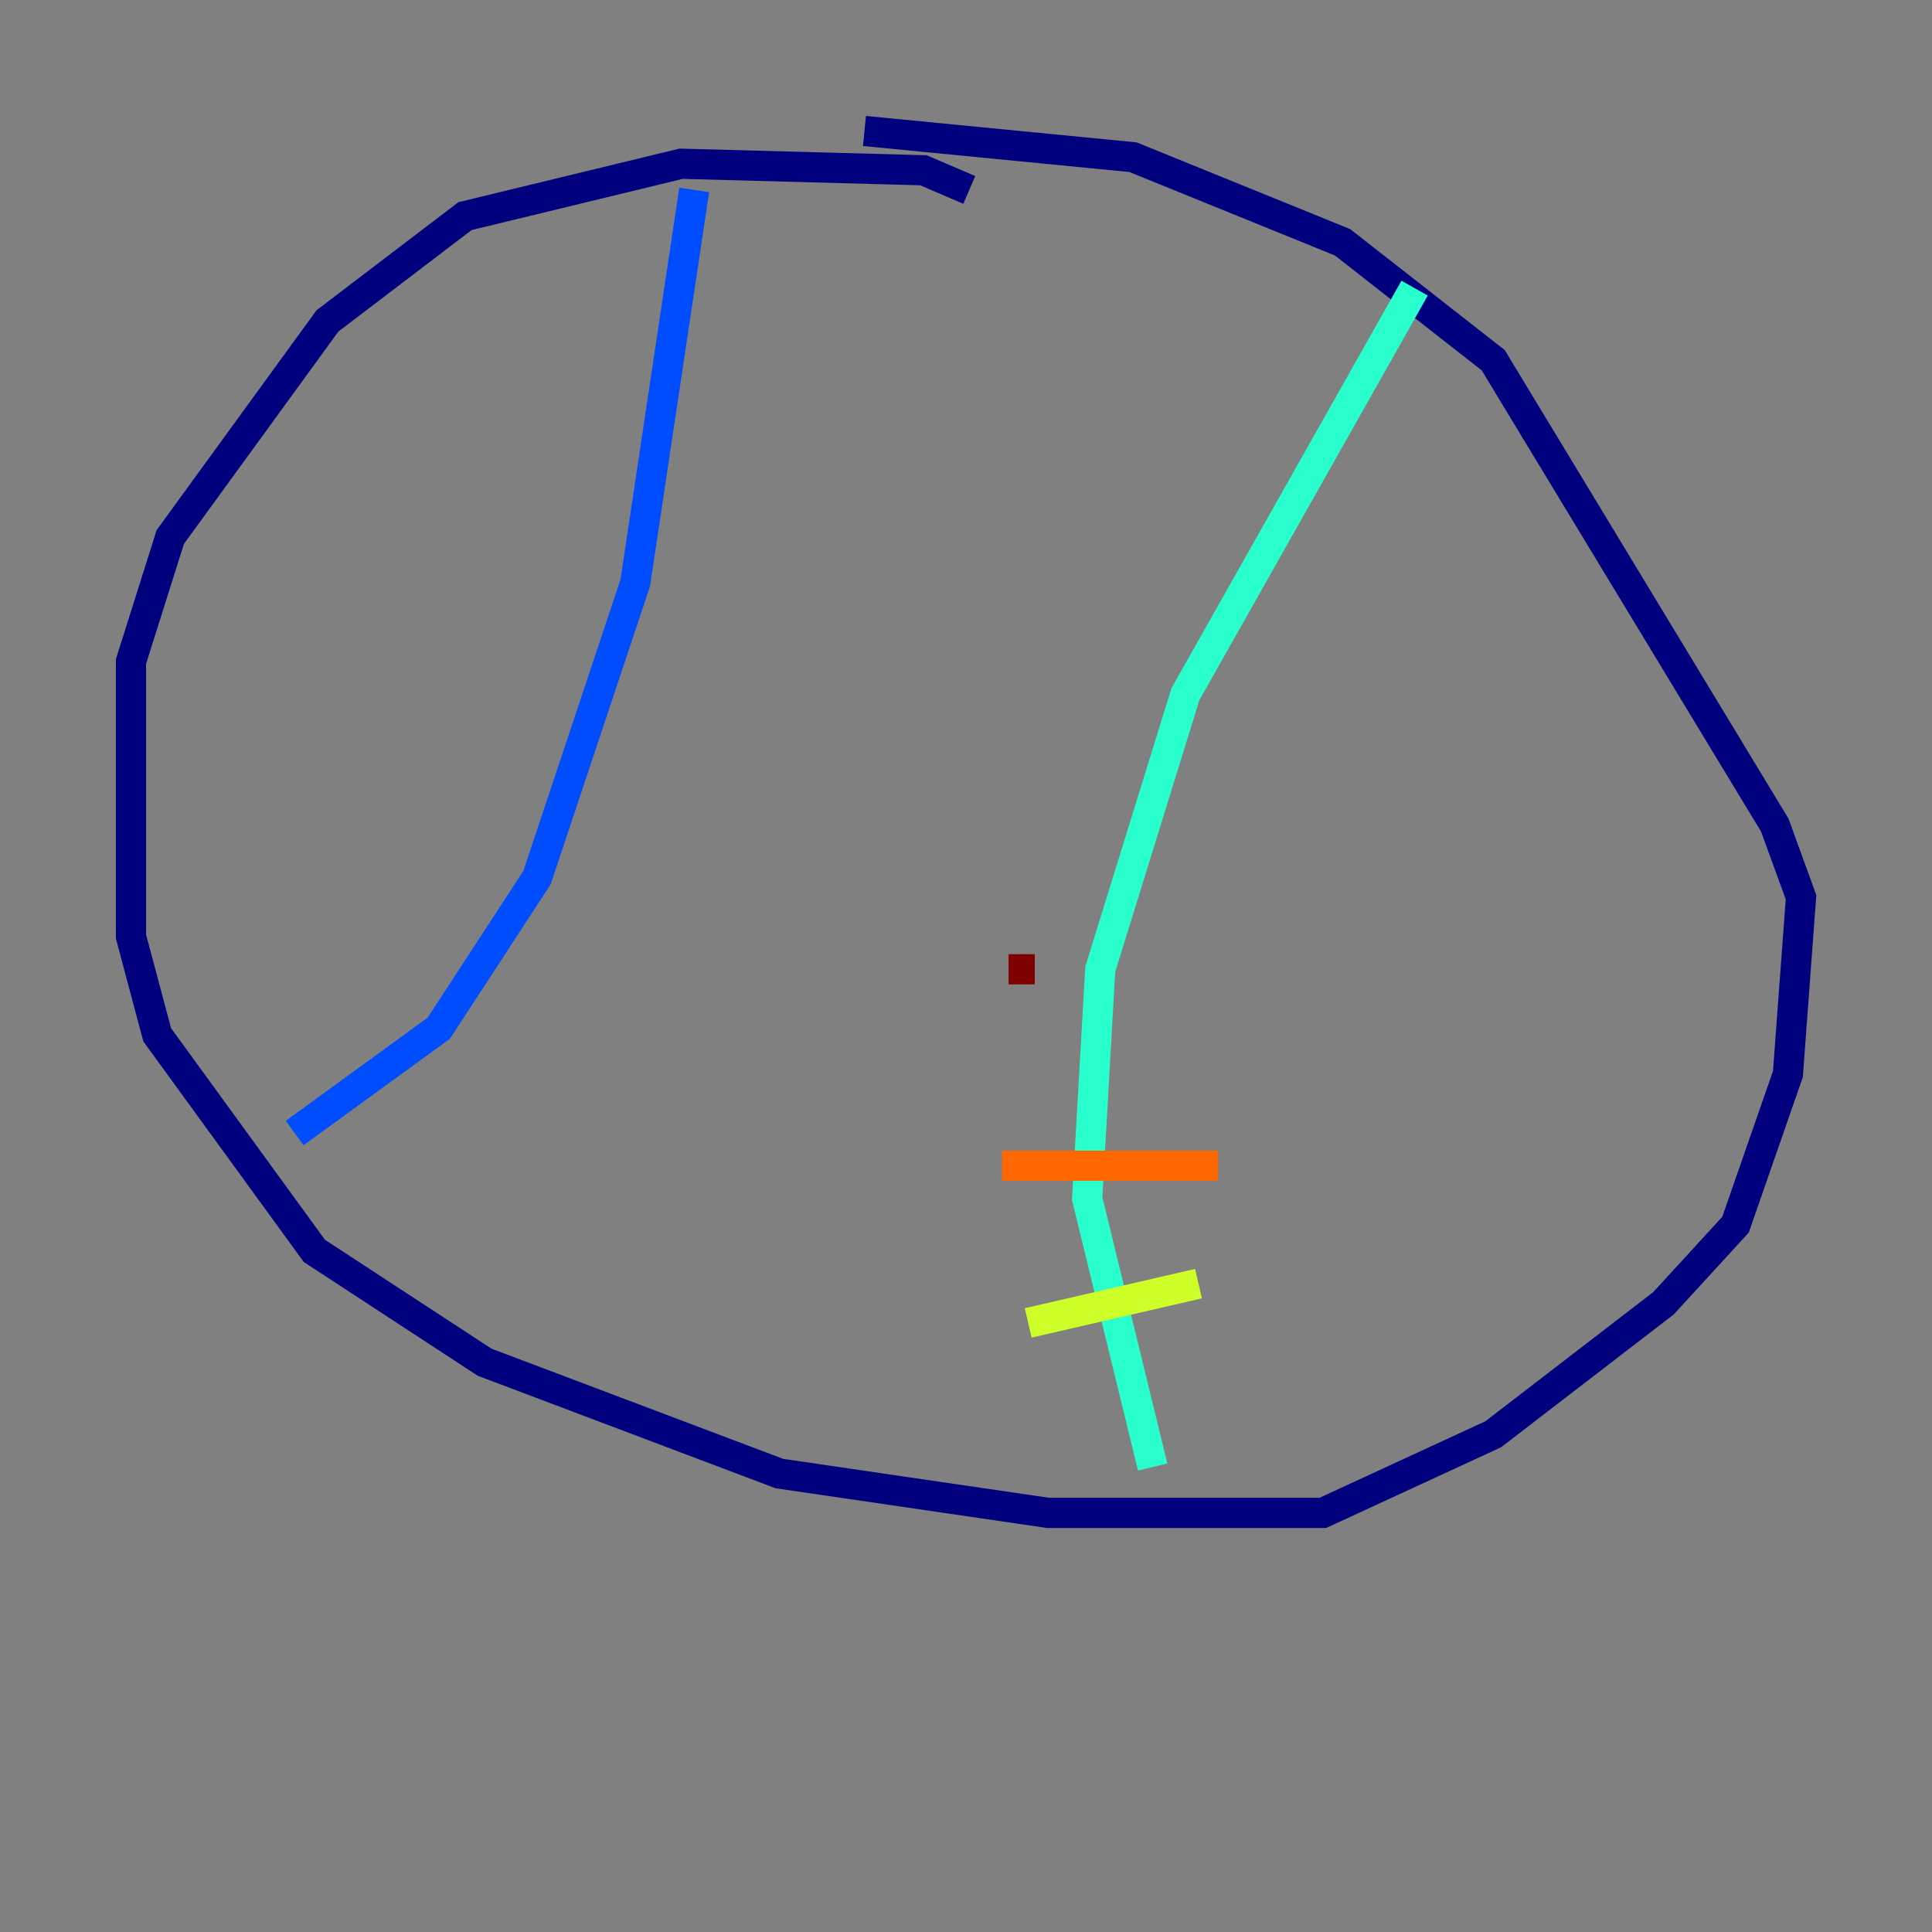 <?xml version="1.0" encoding="utf-8" ?>
<svg baseProfile="tiny" height="128" version="1.2" viewBox="0,0,128,128" width="128" xmlns="http://www.w3.org/2000/svg" xmlns:ev="http://www.w3.org/2001/xml-events" xmlns:xlink="http://www.w3.org/1999/xlink"><rect x="0" y="0" width="128" height="128" fill="#808080" stroke="none"/><defs /><polyline fill="none" points="64.217,12.583 61.18,11.281 45.125,10.848 30.807,14.319 21.695,21.261 11.281,35.58 8.678,43.824 8.678,62.047 10.414,68.556 20.827,82.875 32.108,90.251 51.634,97.627 69.424,100.231 87.647,100.231 98.929,95.024 110.21,86.346 114.983,81.139 118.454,71.159 119.322,59.444 117.586,54.671 98.929,23.864 88.949,16.054 75.064,10.414 57.275,8.678" stroke="#00007f" stroke-width="2" /><polyline fill="none" points="45.993,12.583 42.088,38.617 35.58,58.142 29.071,68.122 19.525,75.064" stroke="#004cff" stroke-width="2" /><polyline fill="none" points="93.722,19.091 78.536,45.993 72.895,64.217 72.027,79.403 76.366,97.193" stroke="#29ffcd" stroke-width="2" /><polyline fill="none" points="68.122,87.647 79.403,85.044" stroke="#cdff29" stroke-width="2" /><polyline fill="none" points="66.386,77.234 80.705,77.234" stroke="#ff6700" stroke-width="2" /><polyline fill="none" points="66.82,64.217 68.556,64.217" stroke="#7f0000" stroke-width="2" /></svg>